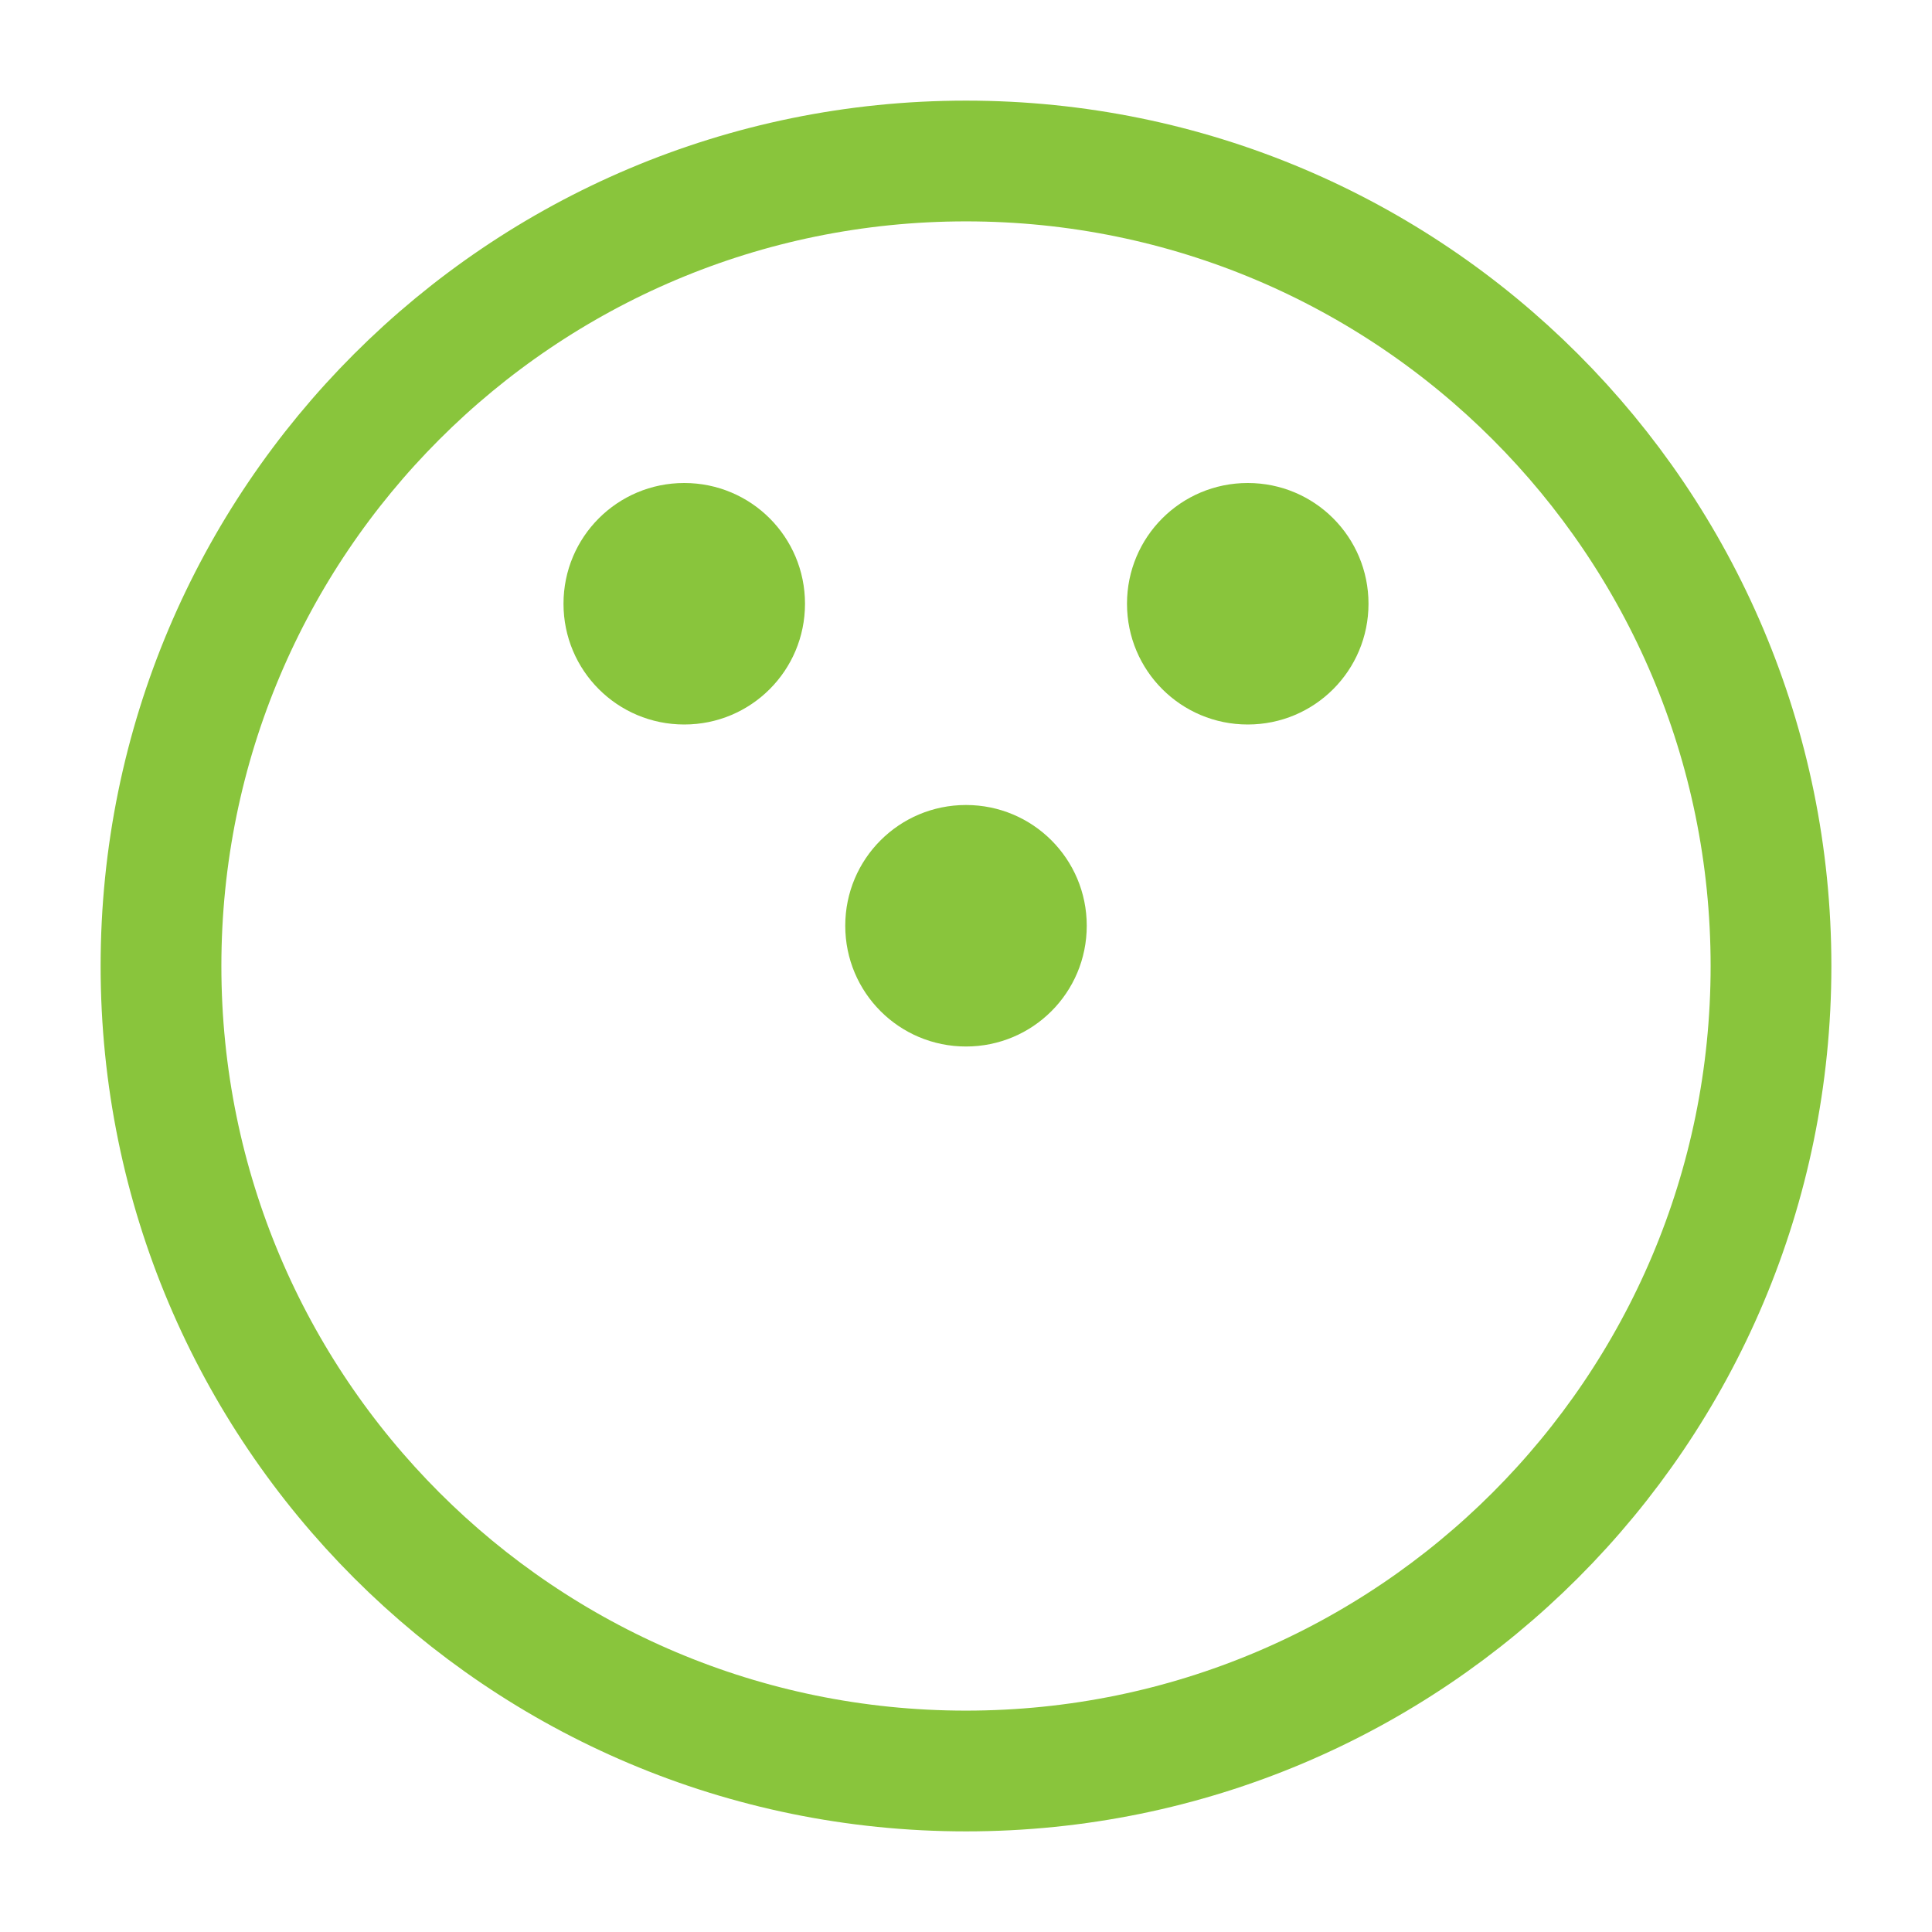  <svg width="98" height="98" fill="none" stroke="#89c53c"
                            stroke-linejoin="round" stroke-width="1.5" viewBox="0 0 24 24"
                            xmlns="http://www.w3.org/2000/svg">
                            <path d="M12 22c5.525 0 10-4.475 10-10S17.525 2 12 2 2 6.475 2 12s4.475 10 10 10Z"></path>
                            <path fill="#89c53c" stroke="none"
                                d="M12 13c.83 0 1.5-.67 1.5-1.5S12.83 10 12 10s-1.5.67-1.5 1.5.67 1.5 1.5 1.5Z"></path>
                            <path fill="#89c53c" stroke="none"
                                d="M15.5 9c.83 0 1.5-.67 1.5-1.5S16.33 6 15.5 6 14 6.67 14 7.5 14.67 9 15.5 9Z"></path>
                            <path fill="#89c53c" stroke="none"
                                d="M8.5 9c.83 0 1.5-.67 1.5-1.5S9.33 6 8.5 6 7 6.67 7 7.5 7.67 9 8.5 9Z"></path>
                        </svg>